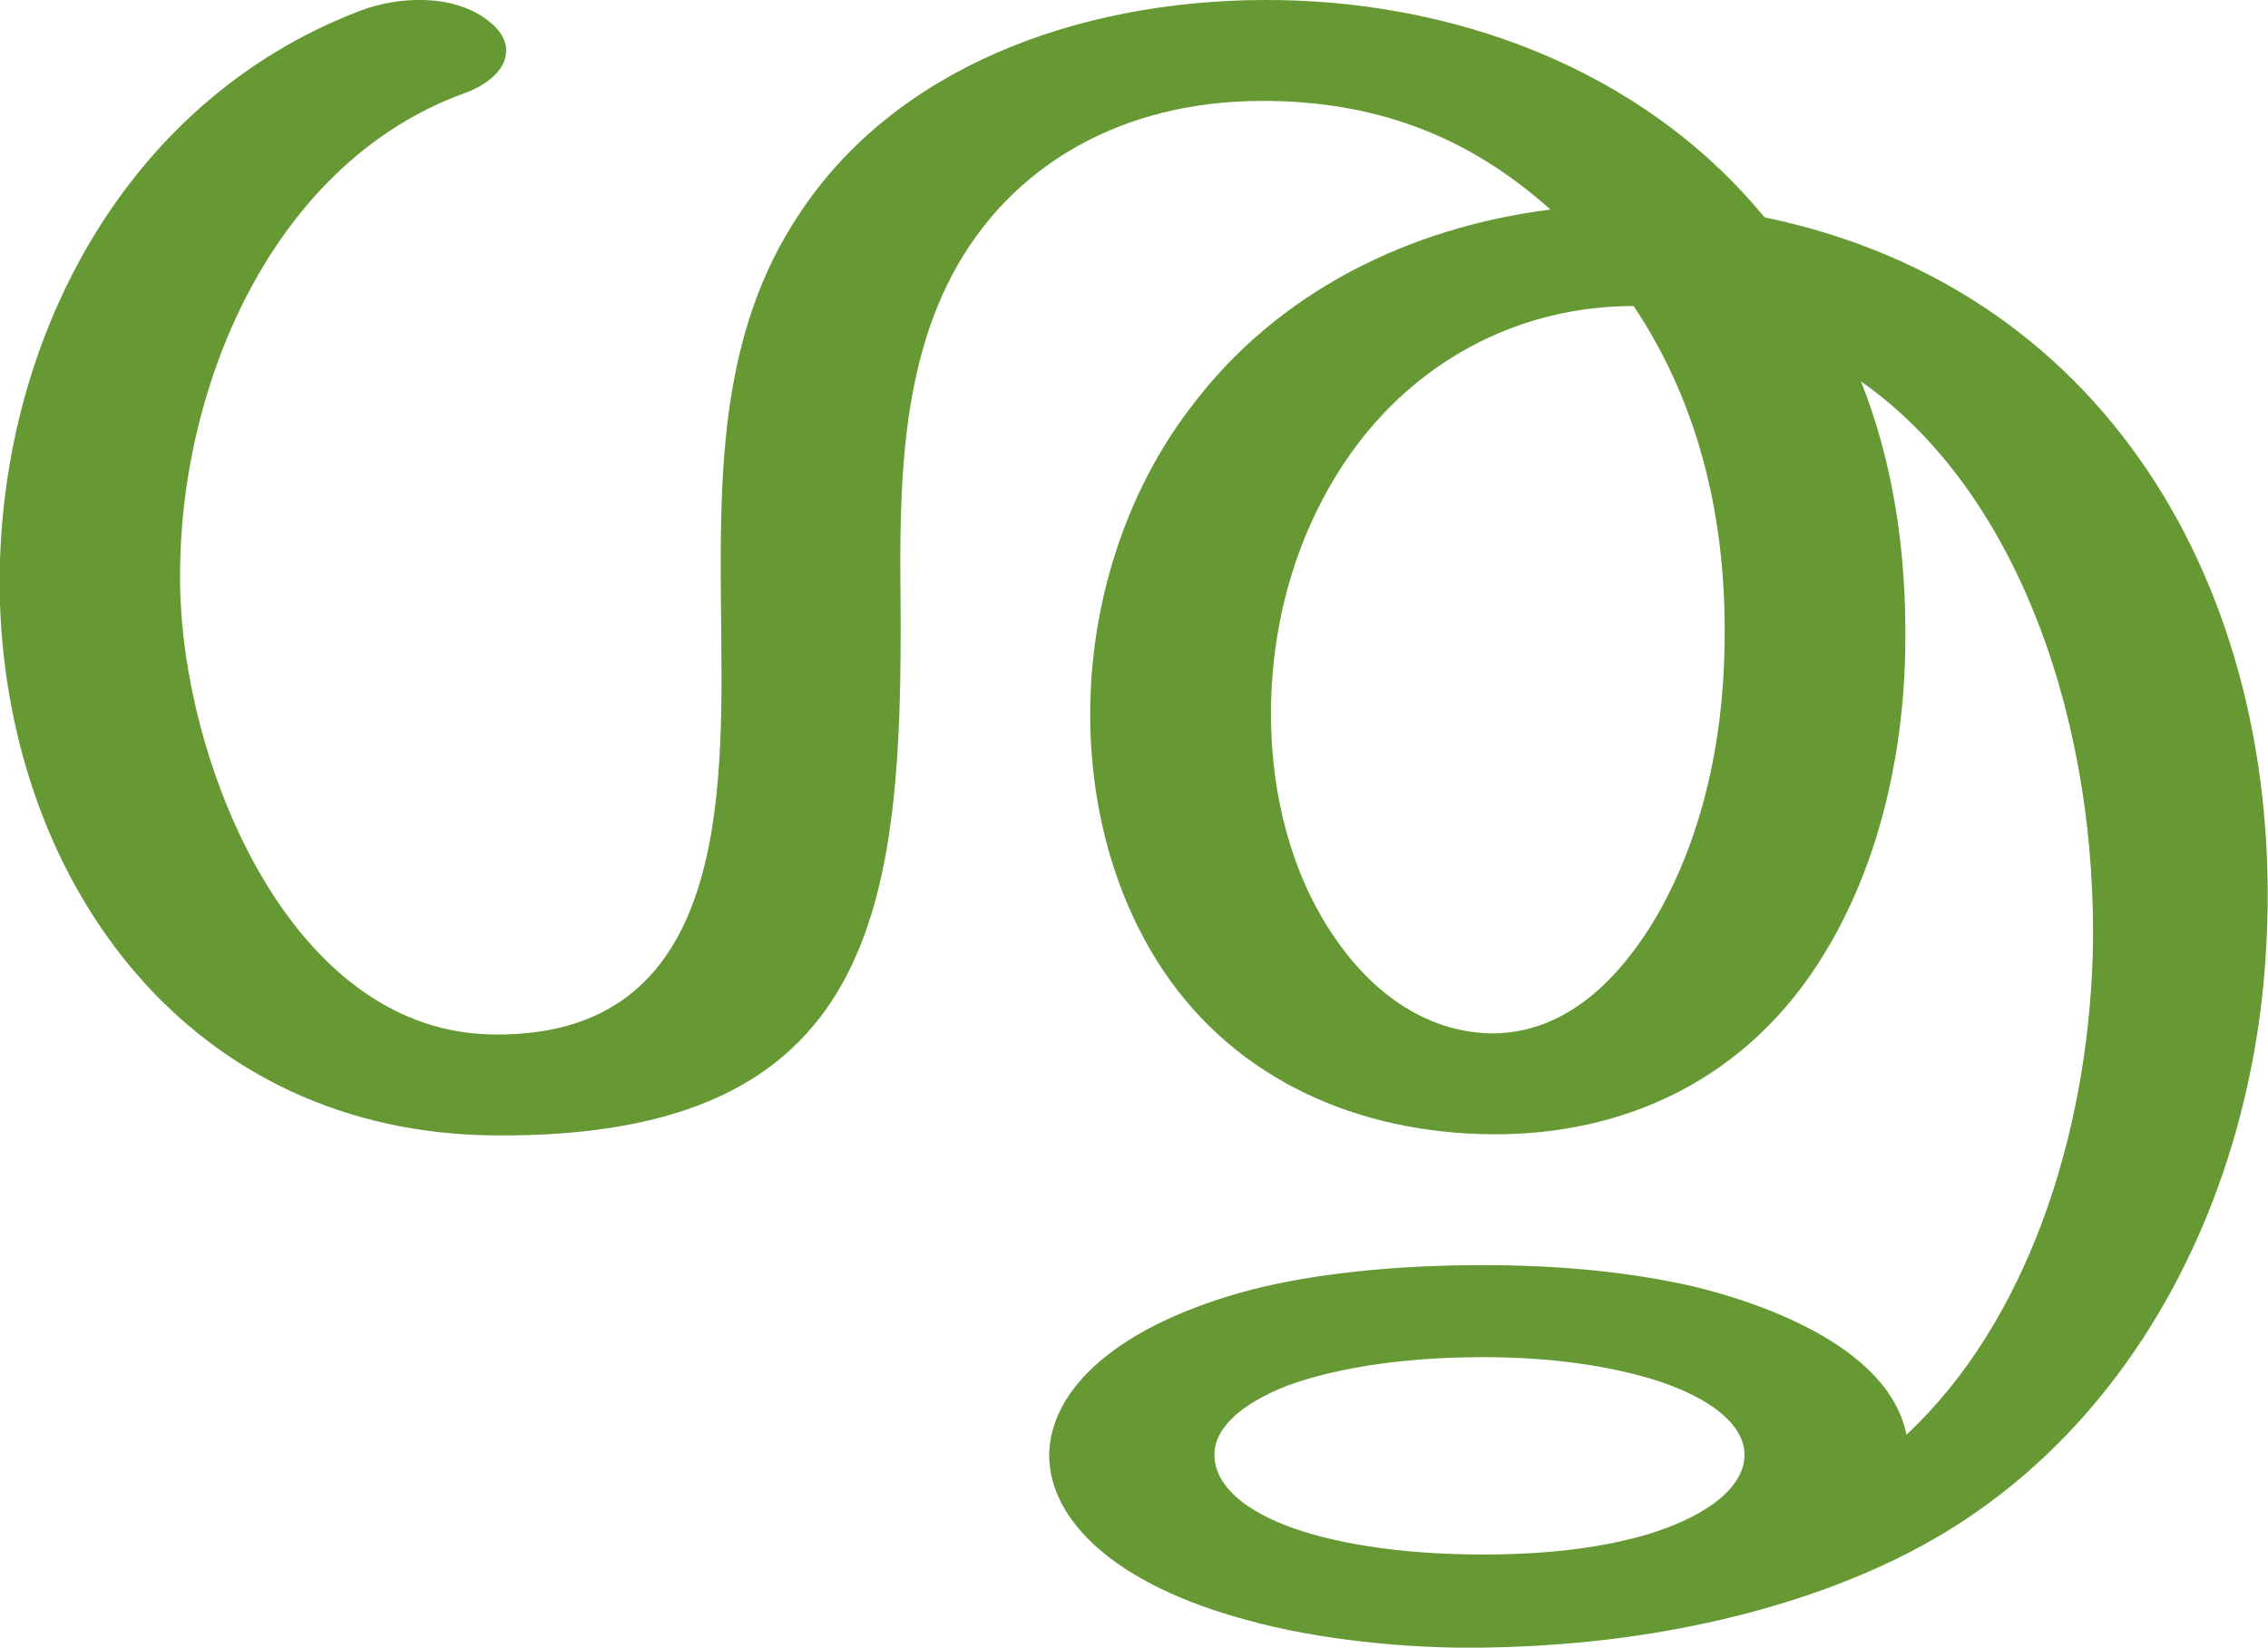 <?xml version="1.0" encoding="UTF-8"?>
<!DOCTYPE svg PUBLIC "-//W3C//DTD SVG 1.1//EN" "http://www.w3.org/Graphics/SVG/1.1/DTD/svg11.dtd">
<!-- Creator: CorelDRAW X8 -->
<svg xmlns="http://www.w3.org/2000/svg" xml:space="preserve" width="2045px" height="1486px" version="1.1" style="shape-rendering:geometricPrecision; text-rendering:geometricPrecision; image-rendering:optimizeQuality; fill-rule:evenodd; clip-rule:evenodd"
viewBox="0 0 2045 1486"
 xmlns:xlink="http://www.w3.org/1999/xlink">
 <defs>
  <style type="text/css">
   <![CDATA[
    .fil0 {fill:#669933;fill-rule:nonzero}
   ]]>
  </style>
 </defs>
 <g id="Layer_x0020_1">
  <path class="fil0" d="M1337 1224c-76,0 -137,11 -177,26 -43,17 -65,39 -65,62 0,24 21,47 65,64 39,15 100,26 177,26 63,0 110,-7 148,-18 59,-18 88,-45 88,-72 0,-26 -29,-52 -86,-69 -38,-11 -87,-19 -150,-19zm-199 -1133c-125,0 -227,57 -280,158 -46,88 -47,194 -46,291 2,277 -20,487 -366,484 -274,-2 -437,-225 -446,-479 -7,-226 107,-452 324,-535 36,-14 88,-16 119,11 25,21 14,49 -24,63 -180,65 -265,281 -256,461 8,156 103,387 283,388 220,2 205,-235 204,-393 -1,-121 1,-242 70,-346 87,-133 251,-193 418,-194 170,-1 342,61 453,196 319,66 472,353 452,665 -13,209 -110,408 -281,516 -71,45 -158,74 -239,90 -60,12 -122,18 -186,19 -67,1 -149,-7 -213,-25 -119,-32 -178,-90 -178,-149 1,-59 61,-117 183,-149 55,-14 127,-22 208,-22 74,0 136,7 189,19 71,17 178,58 193,134 108,-101 163,-268 168,-433 5,-205 -65,-416 -209,-517 29,73 41,153 40,237 -1,99 -24,199 -73,279 -69,114 -181,164 -300,163 -119,-1 -230,-48 -297,-149 -43,-65 -65,-146 -65,-230 0,-98 31,-199 91,-277 78,-104 197,-162 324,-178 -76,-68 -160,-98 -260,-98zm335 185c-100,0 -190,46 -250,126 -52,70 -77,156 -77,242 0,74 19,144 55,198 33,50 82,89 144,90 56,0 105,-34 146,-101 43,-72 63,-161 64,-250 2,-108 -21,-214 -82,-305z"/>
 </g>
</svg>
